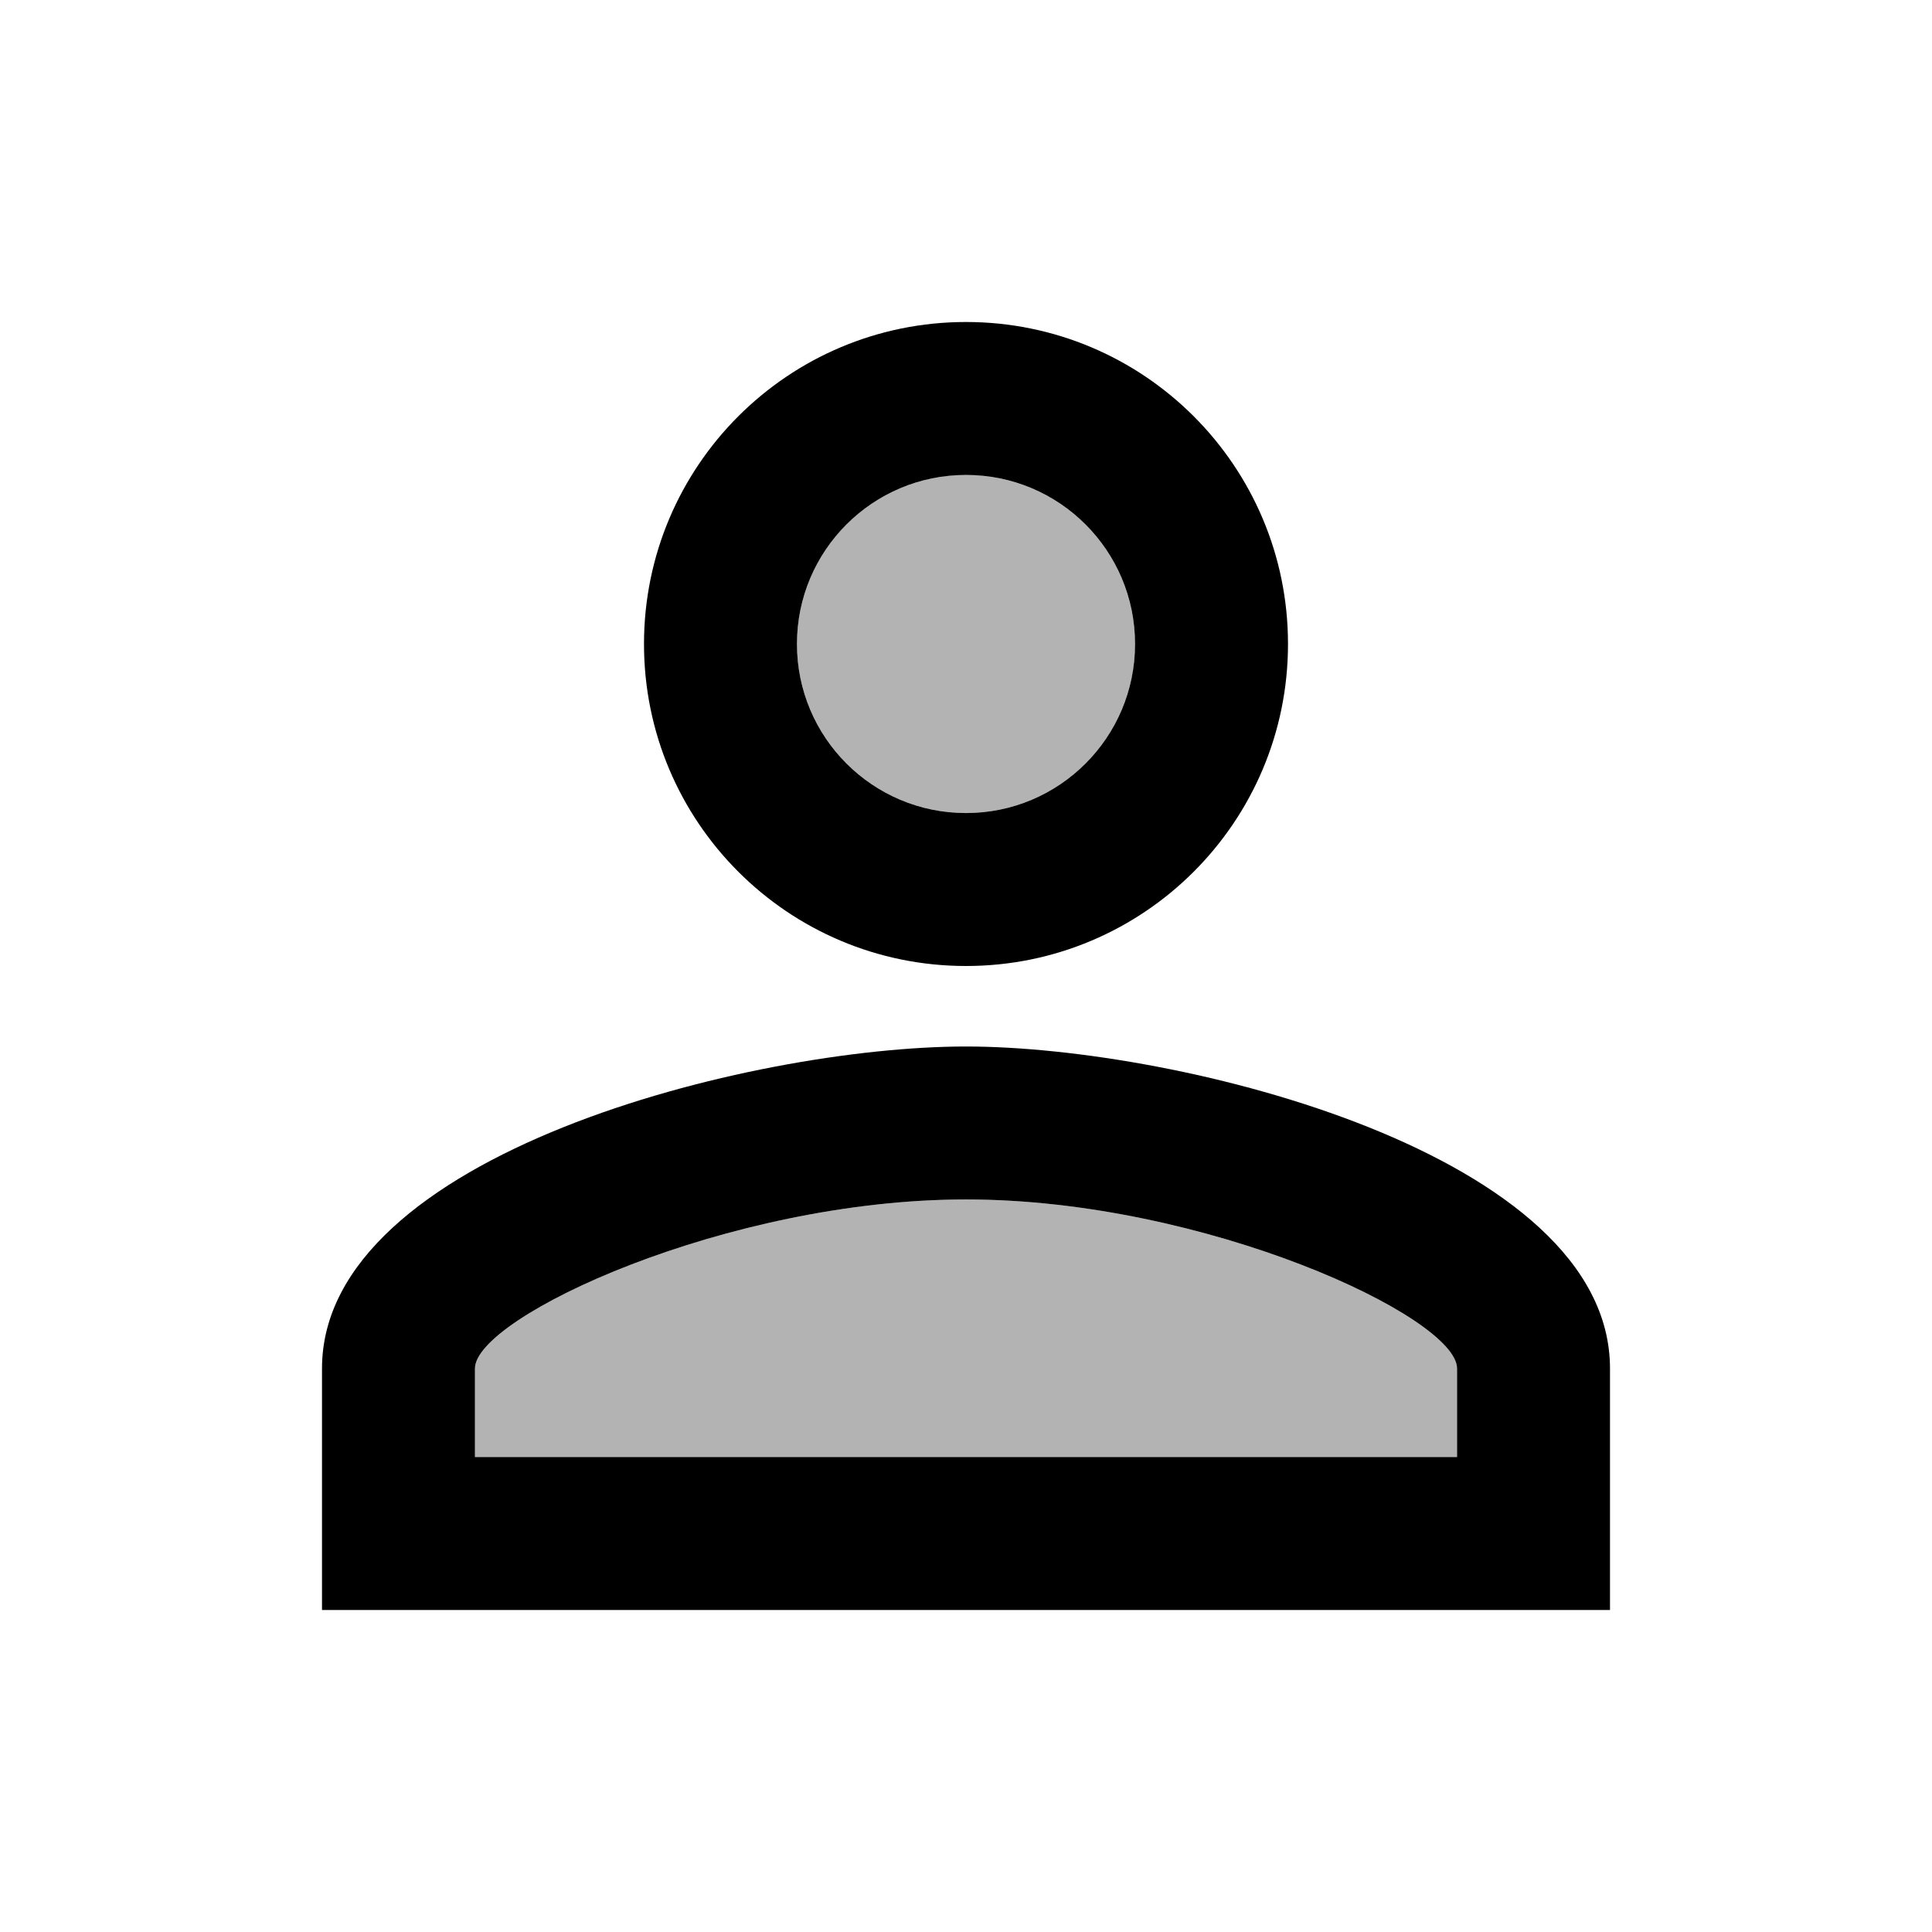 <svg viewBox="0 0 24 24" xmlns="http://www.w3.org/2000/svg"><path fill="none" d="M0 0h24v24H0V0Z"/><g><path opacity=".3" d="M12 5.9a2.1 2.1 0 1 0 0 4.2 2.1 2.1 0 1 0 0-4.2Z"/><path opacity=".3" d="M12 14.9c-2.97 0-6.1 1.46-6.1 2.1v1.1h12.2V17c0-.64-3.13-2.1-6.1-2.1Z"/><path d="M12 13c-2.67 0-8 1.34-8 4v3h16v-3c0-2.66-5.33-4-8-4Zm6.1 5.1H5.9V17c0-.64 3.13-2.1 6.1-2.1 2.97 0 6.1 1.46 6.1 2.1v1.1ZM12 12c2.21 0 4-1.79 4-4s-1.79-4-4-4C9.79 4 8 5.79 8 8c0 2.21 1.79 4 4 4Zm0-6.1c1.16 0 2.1.94 2.1 2.1 0 1.16-.94 2.1-2.1 2.1 -1.16 0-2.1-.94-2.1-2.1 0-1.16.94-2.1 2.1-2.1Z"/></g></svg>